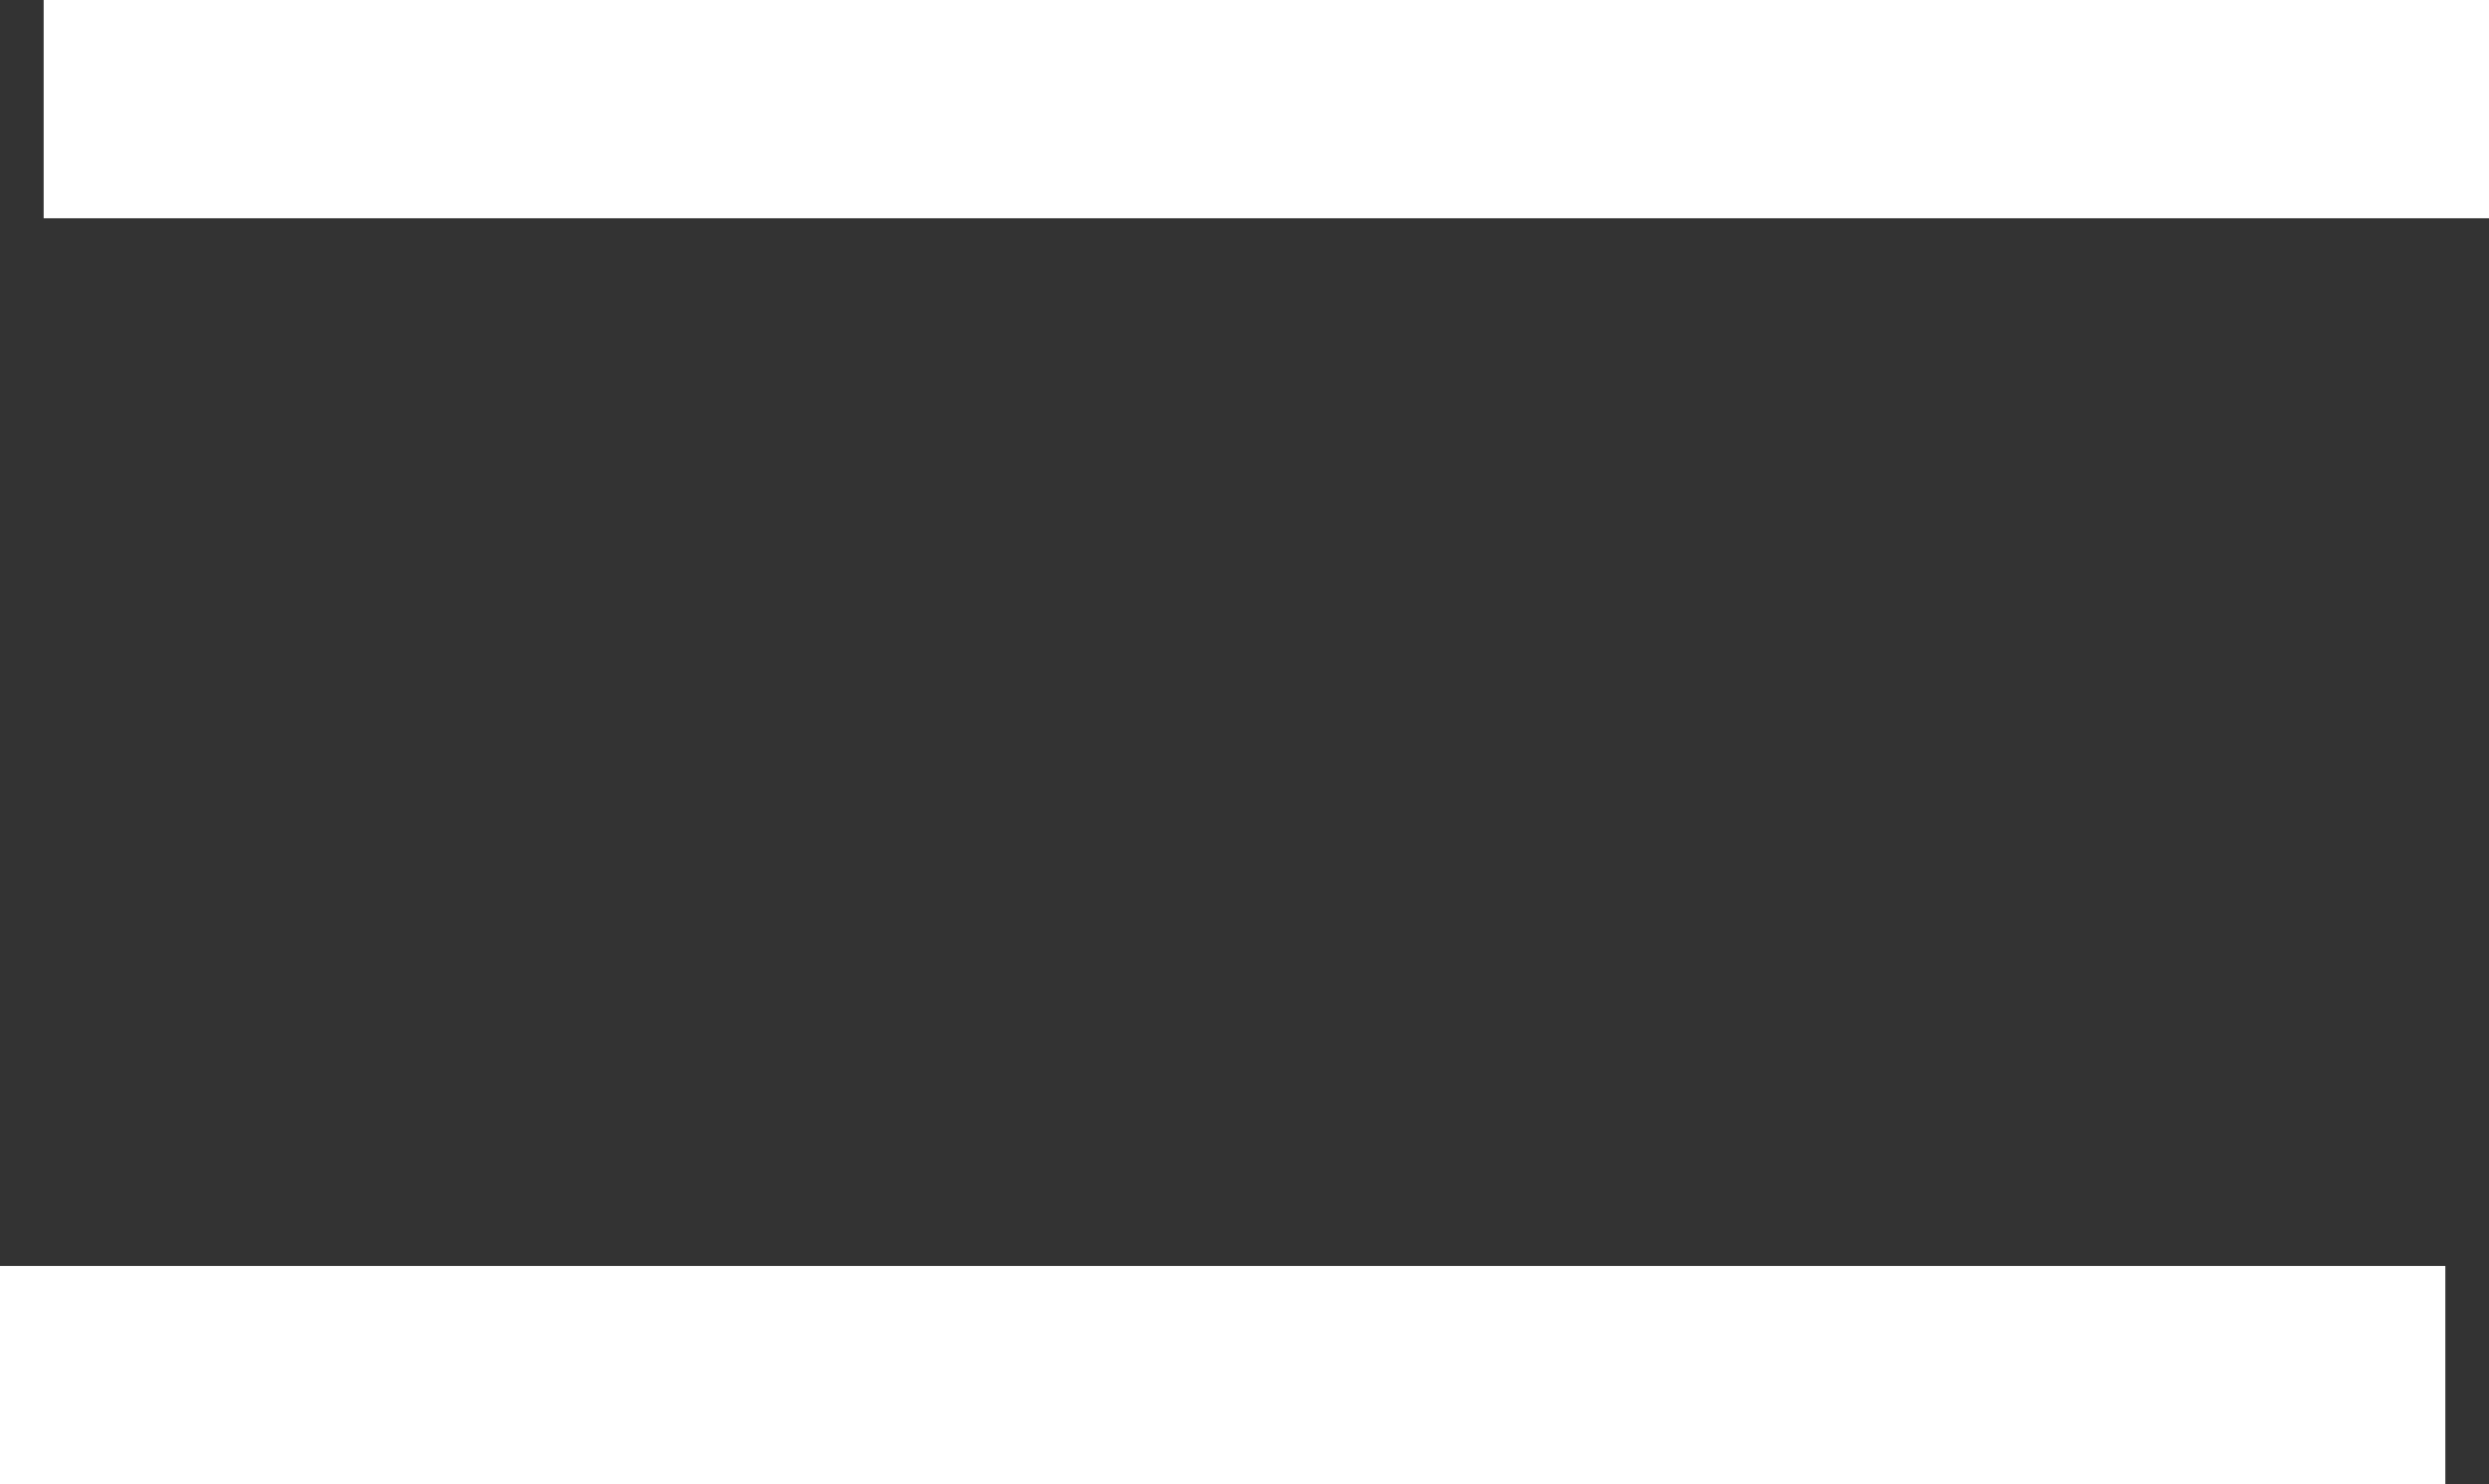 <svg width="57" height="34" viewBox="0 0 57 34" fill="none" xmlns="http://www.w3.org/2000/svg">
<rect x="0" y="0" width="57" height="34" fill="#333333" stroke="none"/>
<rect x="1" width="56" height="5" fill="white"/>
<rect y="29" width="56" height="5" fill="white"/>
</svg>
